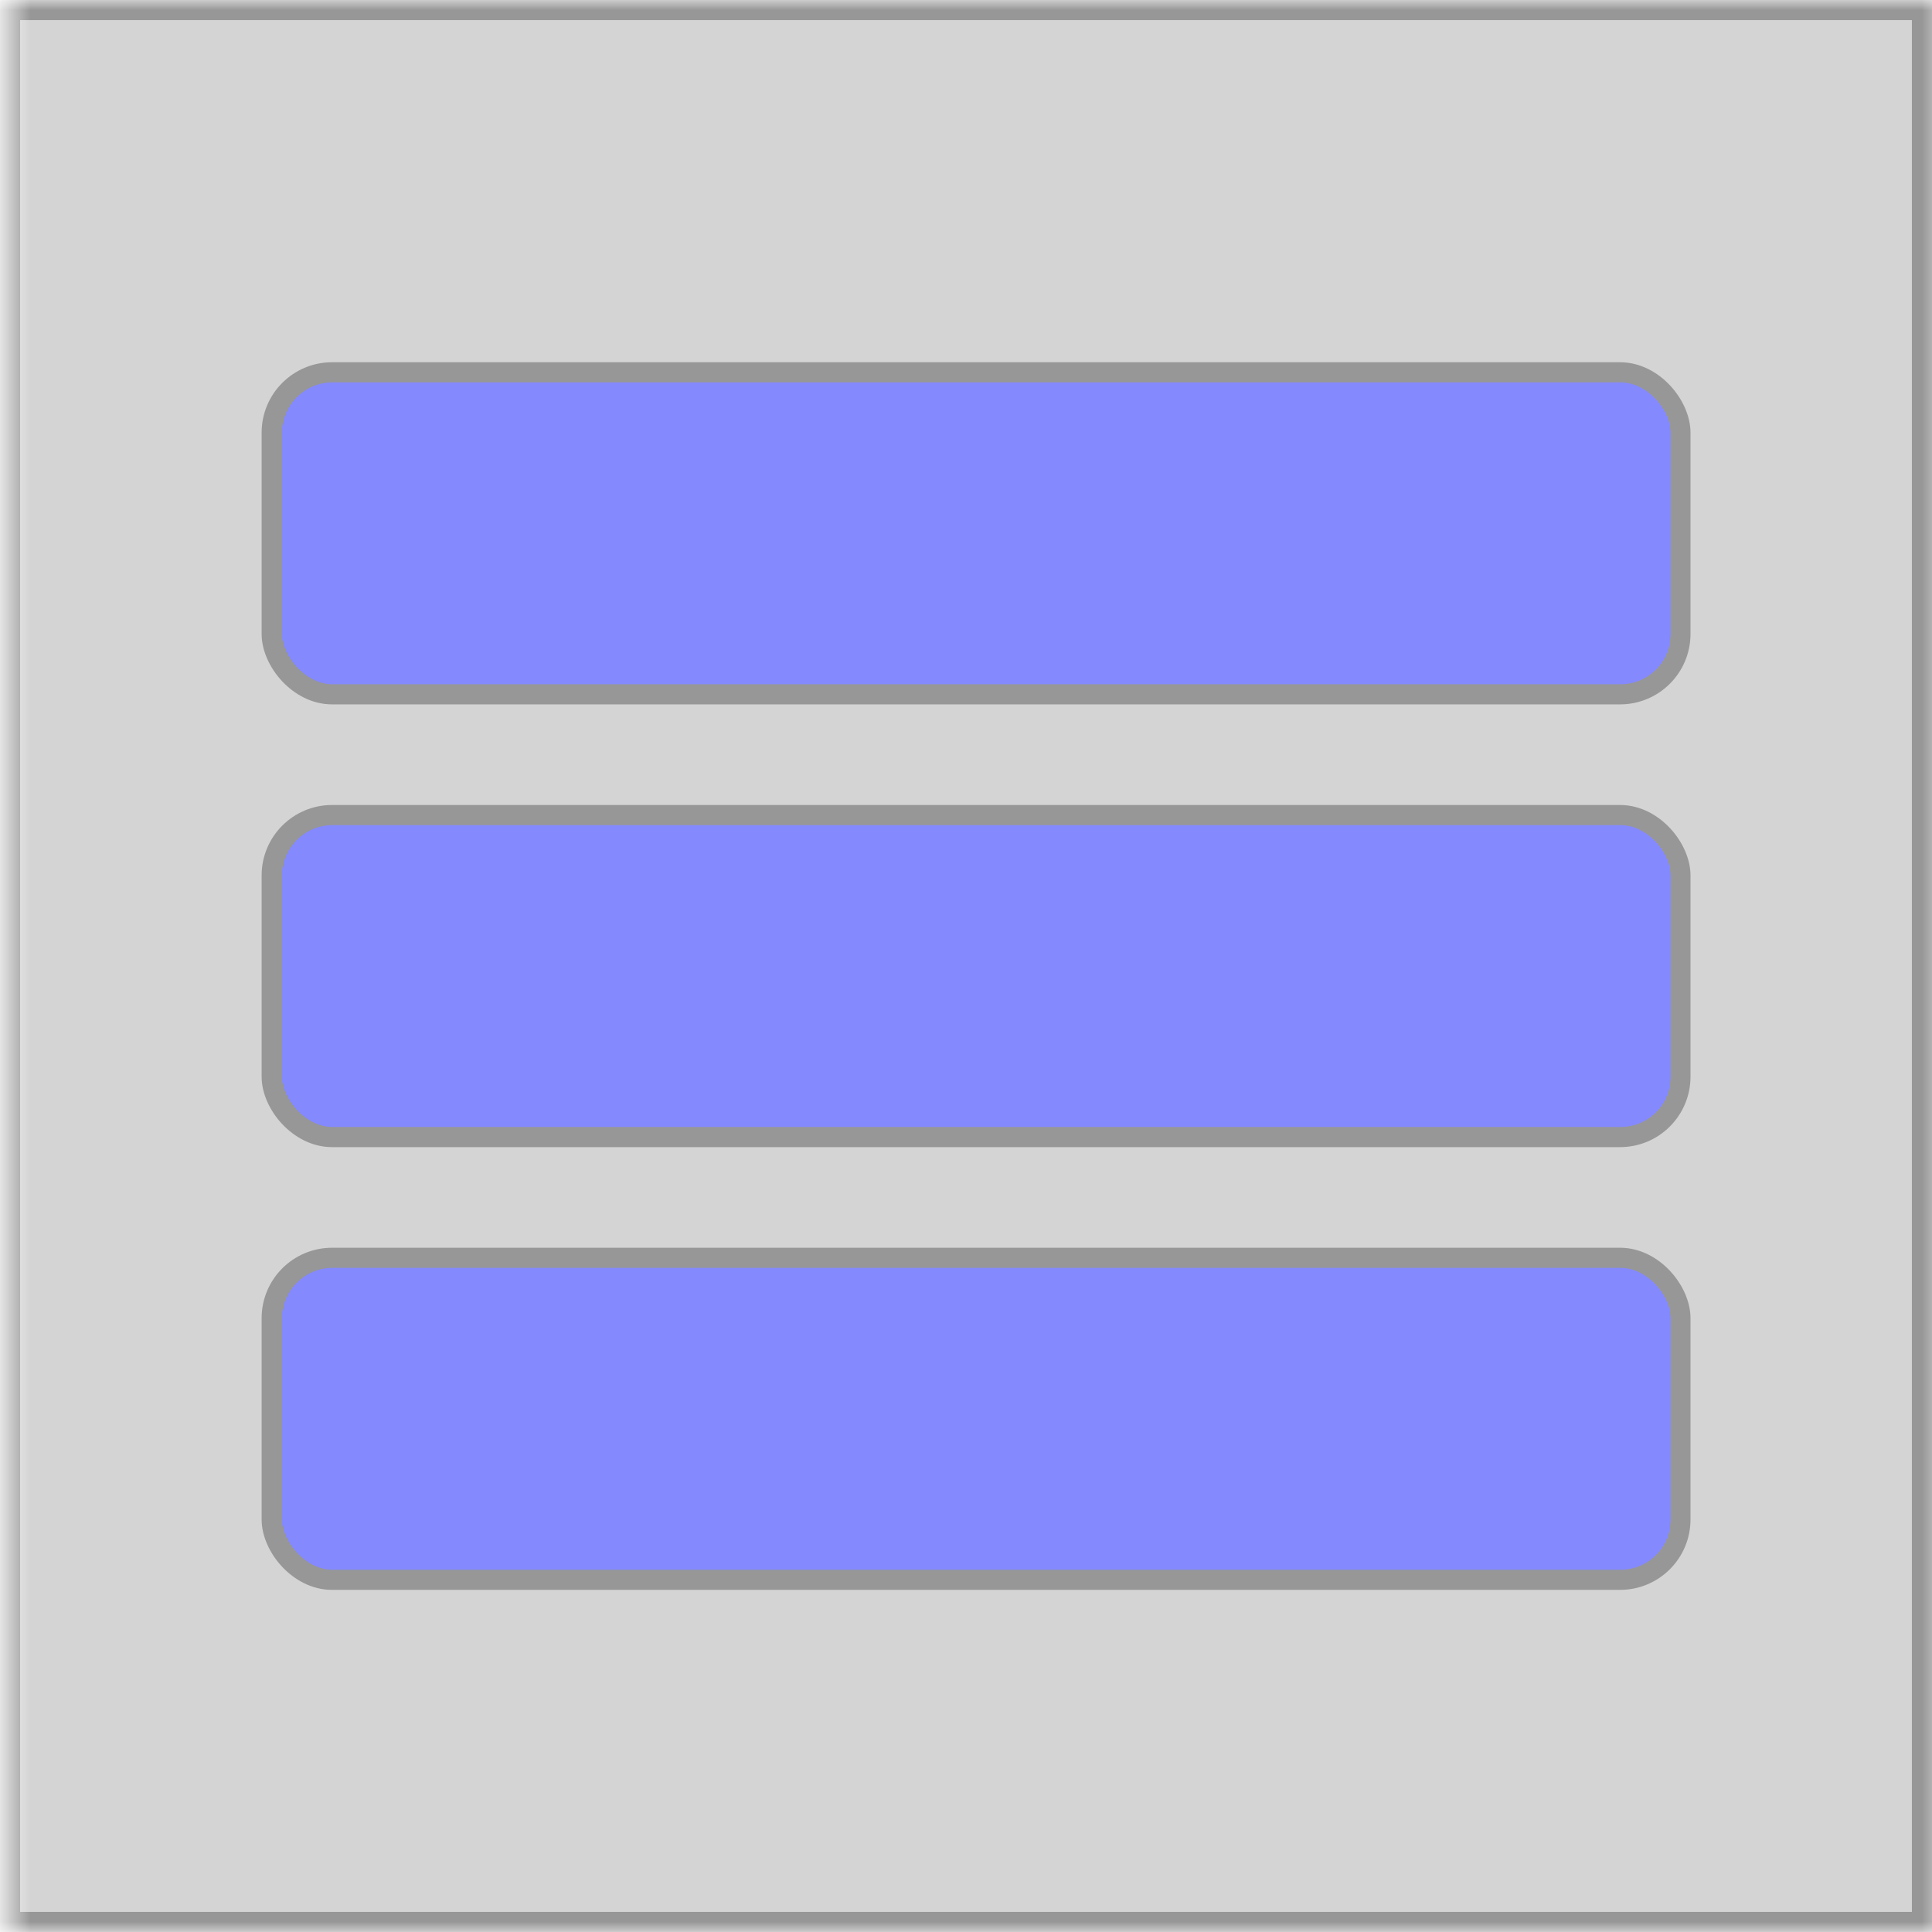 <?xml version="1.0" encoding="UTF-8"?>
<svg width="96px" height="96px" viewBox="0 0 96 96" version="1.1" xmlns="http://www.w3.org/2000/svg" xmlns:xlink="http://www.w3.org/1999/xlink">
    <!-- Generator: Sketch 62 (91390) - https://sketch.com -->
    <title>ext_icon - banner</title>
    <desc>Created with Sketch.</desc>
    <defs>
        <rect id="path-1" x="0.501" y="0" width="96" height="96"></rect>
    </defs>
    <g id="ext_icon---banner" stroke="none" stroke-width="1" fill="none" fill-rule="evenodd">
        <g id="ext_icon" transform="translate(-1, 0)">
            <g id="Rectangle">
                <g id="path-1-Clipped" transform="translate(0.499, 0)">
                    <mask id="mask-2" fill="white">
                        <use xlink:href="#path-1"></use>
                    </mask>
                    <g id="path-1"></g>
                    <rect id="path-1" stroke="#979797" stroke-width="2" fill="#D4D4D4" fill-rule="nonzero" mask="url(#mask-2)" x="0.501" y="0" width="96" height="96"></rect>
                </g>
            </g>
        </g>
        <g id="Banners" transform="translate(13, 18)" fill="#8489FD" stroke="#979797">
            <rect id="Rectangle" x="0.5" y="0.5" width="70" height="16" rx="3"></rect>
            <rect id="Rectangle-Copy" x="0.5" y="22.5" width="70" height="16" rx="3"></rect>
            <rect id="Rectangle-Copy-2" x="0.5" y="44.5" width="70" height="16" rx="3"></rect>
        </g>
    </g>
</svg>